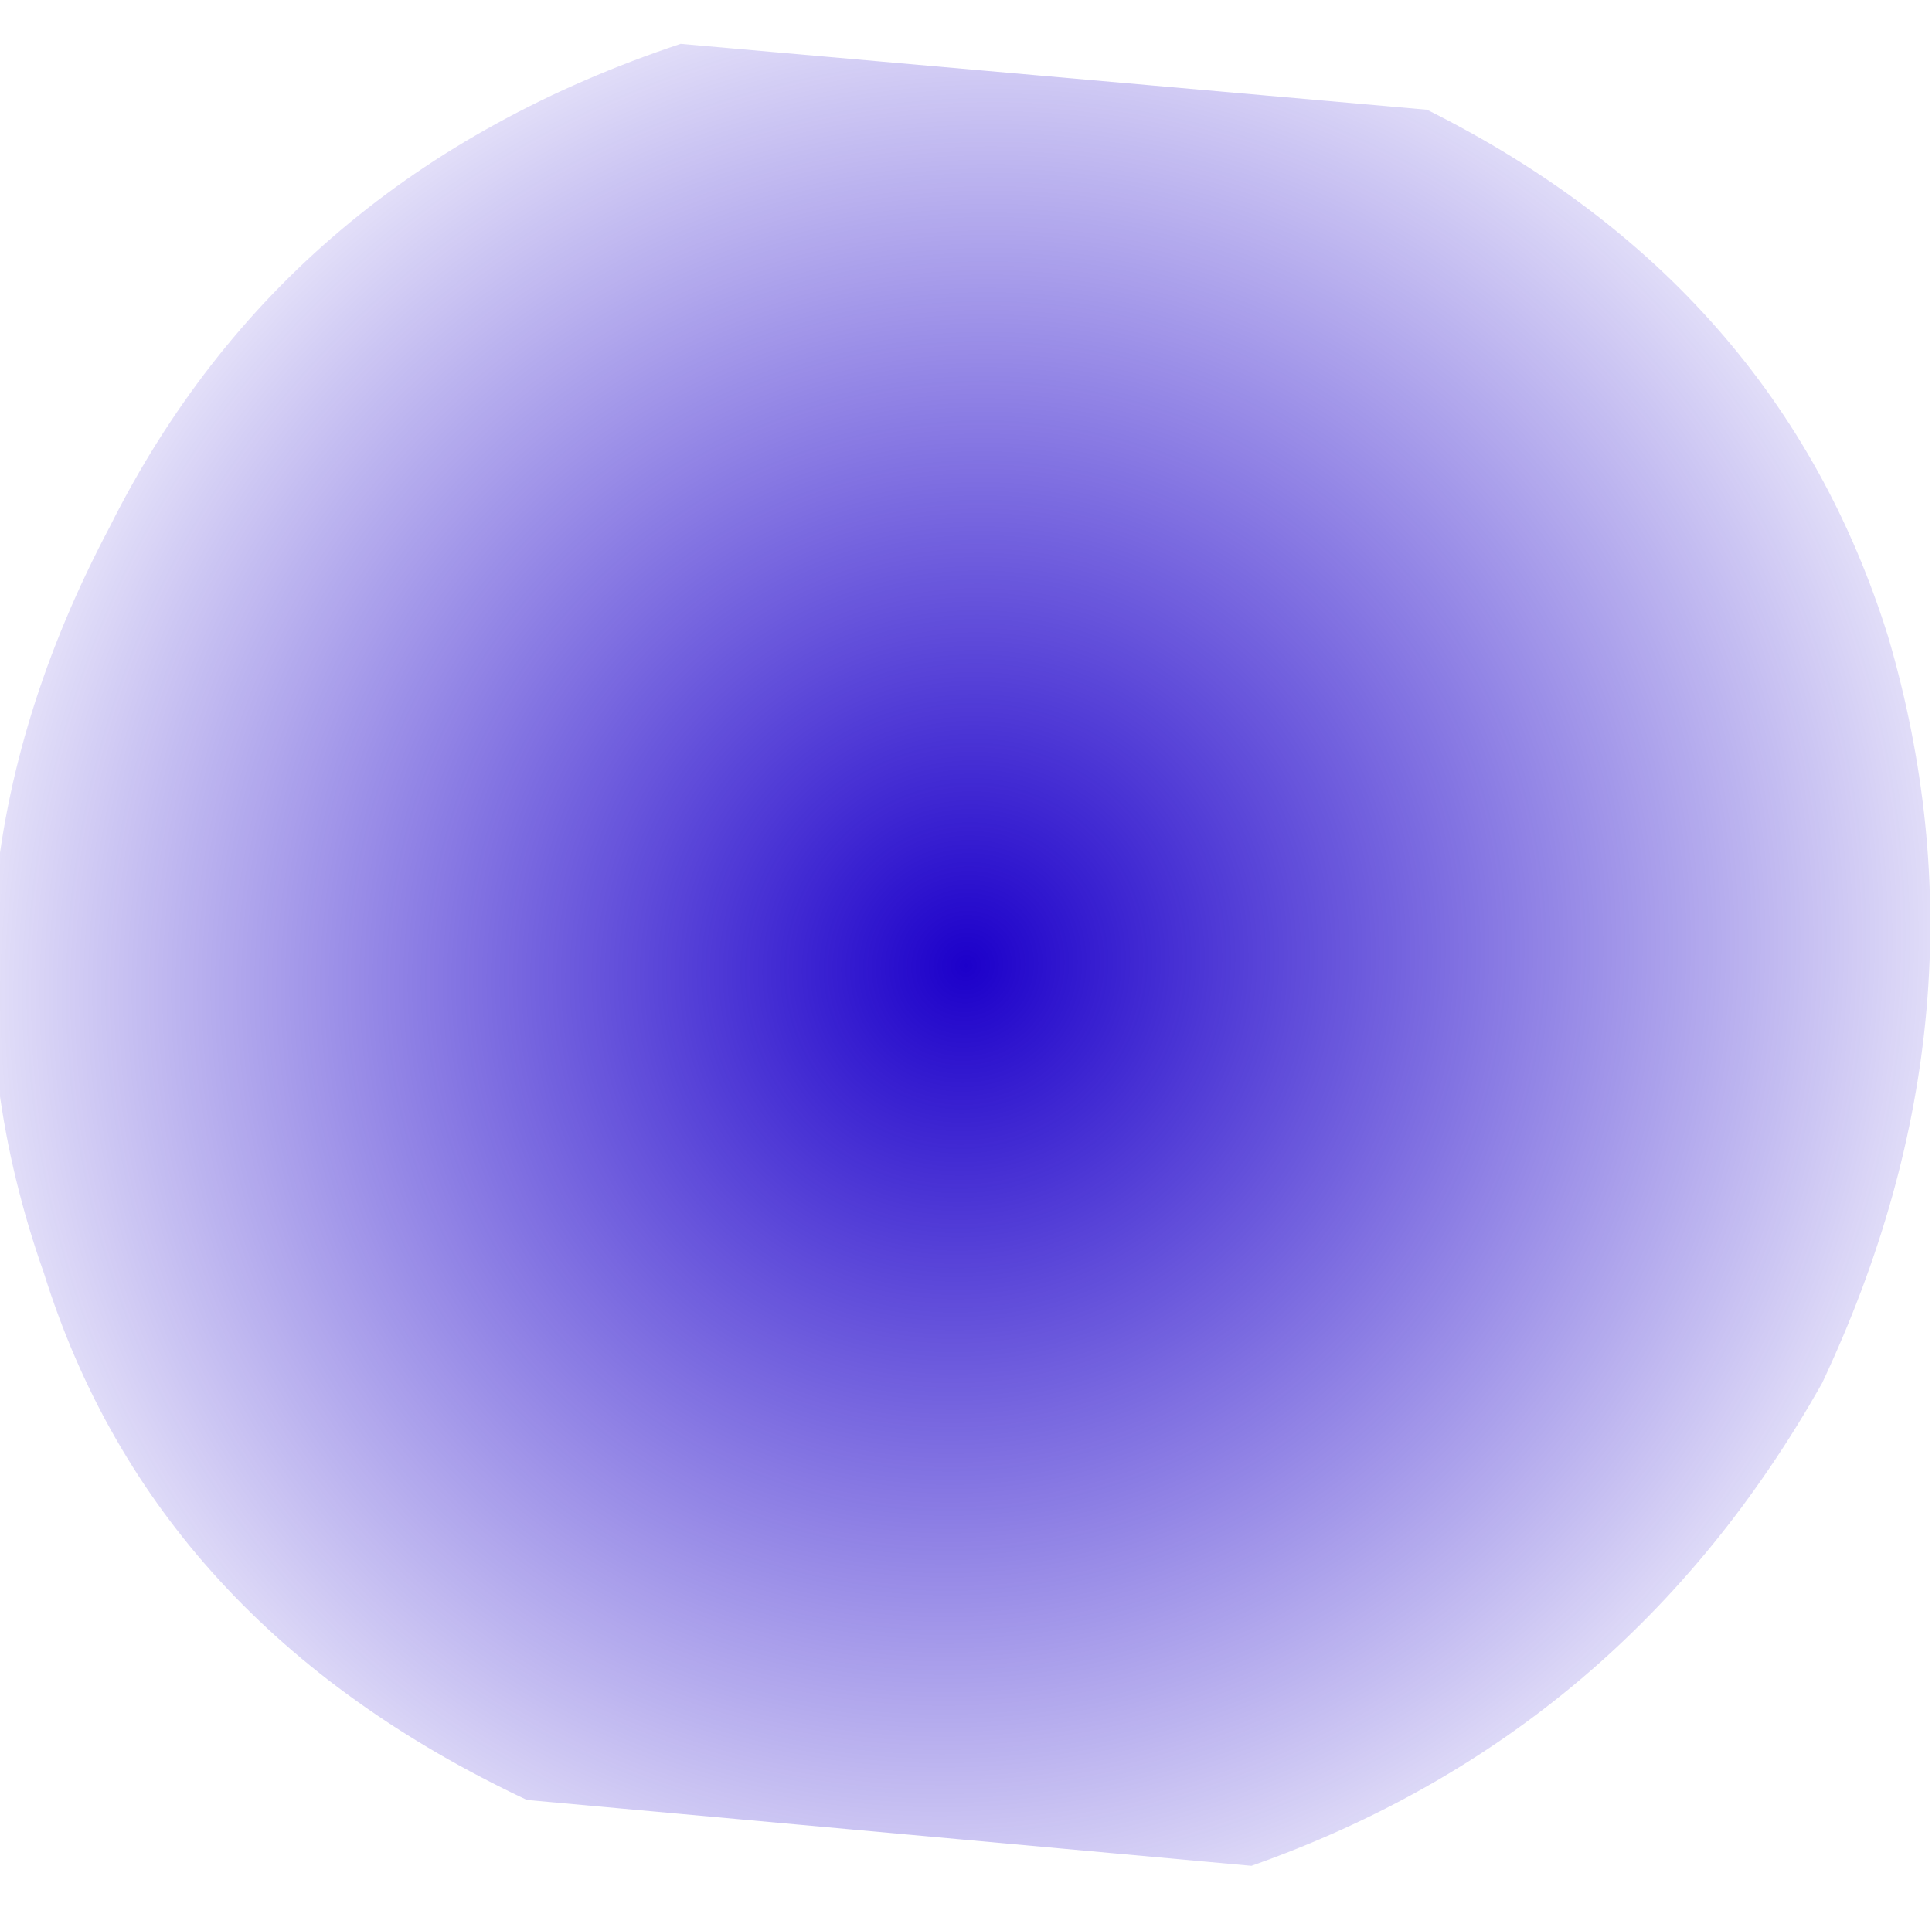 <?xml version="1.0" encoding="UTF-8" standalone="no"?>
<svg xmlns:xlink="http://www.w3.org/1999/xlink" height="4.35px" width="4.4px" xmlns="http://www.w3.org/2000/svg">
  <g transform="matrix(1.0, 0.0, 0.0, 1.0, 0.0, 0.0)">
    <path d="M4.3 1.45 Q4.55 2.3 4.15 3.15 3.7 3.95 2.85 4.25 L1.2 4.1 Q0.35 3.7 0.1 2.9 -0.2 2.05 0.25 1.2 0.65 0.4 1.55 0.1 L3.25 0.25 Q4.05 0.65 4.3 1.45" fill="url(#gradient0)" fill-rule="evenodd" stroke="none"/>
  </g>
  <defs>
    <radialGradient cx="0" cy="0" gradientTransform="matrix(8.0E-4, 0.003, -0.003, 9.0E-4, 2.2, 2.2)" gradientUnits="userSpaceOnUse" id="gradient0" r="819.2" spreadMethod="pad">
      <stop offset="0.0" stop-color="#1c00ca"/>
      <stop offset="1.0" stop-color="#1c00ca" stop-opacity="0.0"/>
    </radialGradient>
  </defs>
</svg>

